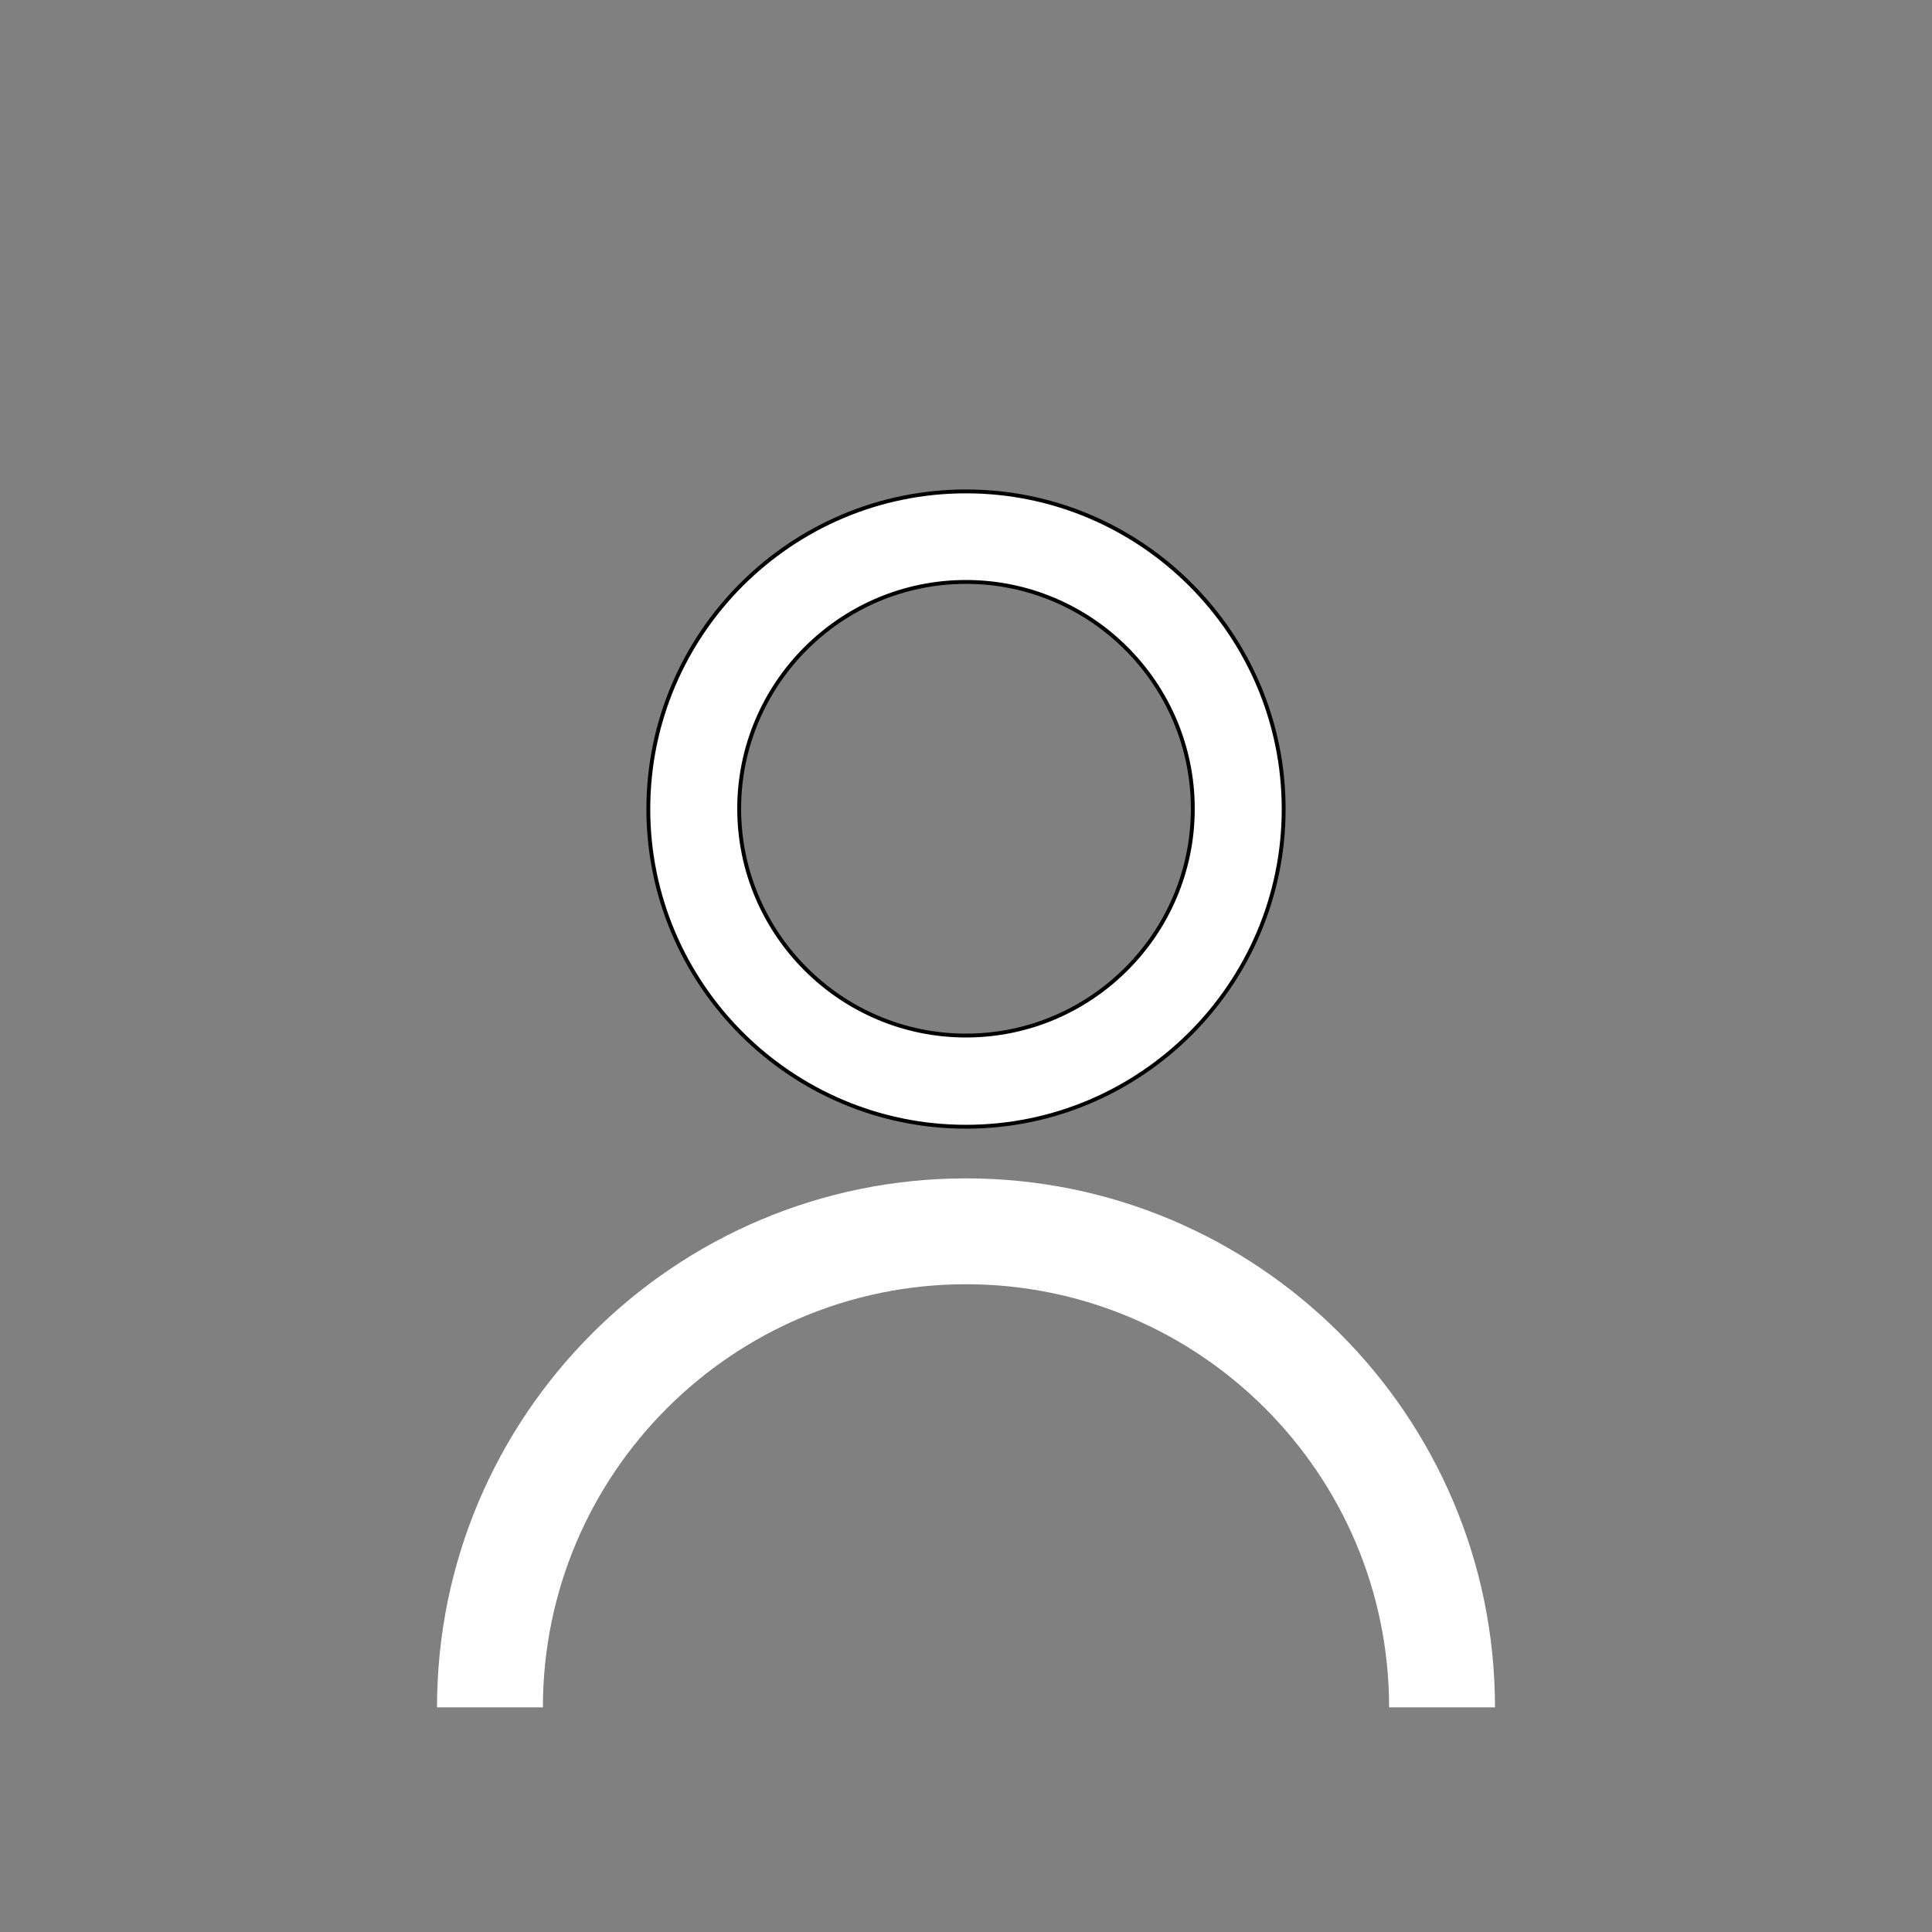<svg width="500" height="500" xmlns="http://www.w3.org/2000/svg" style="user-select: auto;">

 <rect width="100%" height="100%" fill="#808080" stroke="none"/>

 <g>
  <title>background</title>
  <rect fill="none" id="canvas_background" height="402" width="582" y="-1" x="-1"/>
 </g>
 <g>
  <title>Layer 1</title>
  <path fill="#ffffff" style="user-select: auto;" stroke="null" id="svg_3" d="m250,291.6c-45.312,0 -82.213,-36.901 -82.213,-82.213s36.901,-82.213 82.213,-82.213s82.213,36.901 82.213,82.213s-36.901,82.213 -82.213,82.213zm0,-140.998c-32.353,0 -58.699,26.346 -58.699,58.699s26.346,58.699 58.699,58.699s58.699,-26.346 58.699,-58.699s-26.346,-58.699 -58.699,-58.699z"/>
  <path fill="#ffffff" style="user-select: auto;" id="svg_5" d="m386.9,441.861l-27.4,0c0,-60.4 -49.1,-109.5 -109.5,-109.5s-109.5,49.1 -109.5,109.5l-27.4,0c0,-75.5 61.4,-136.9 136.9,-136.9s136.9,61.4 136.9,136.9z"/>
 </g>
</svg>